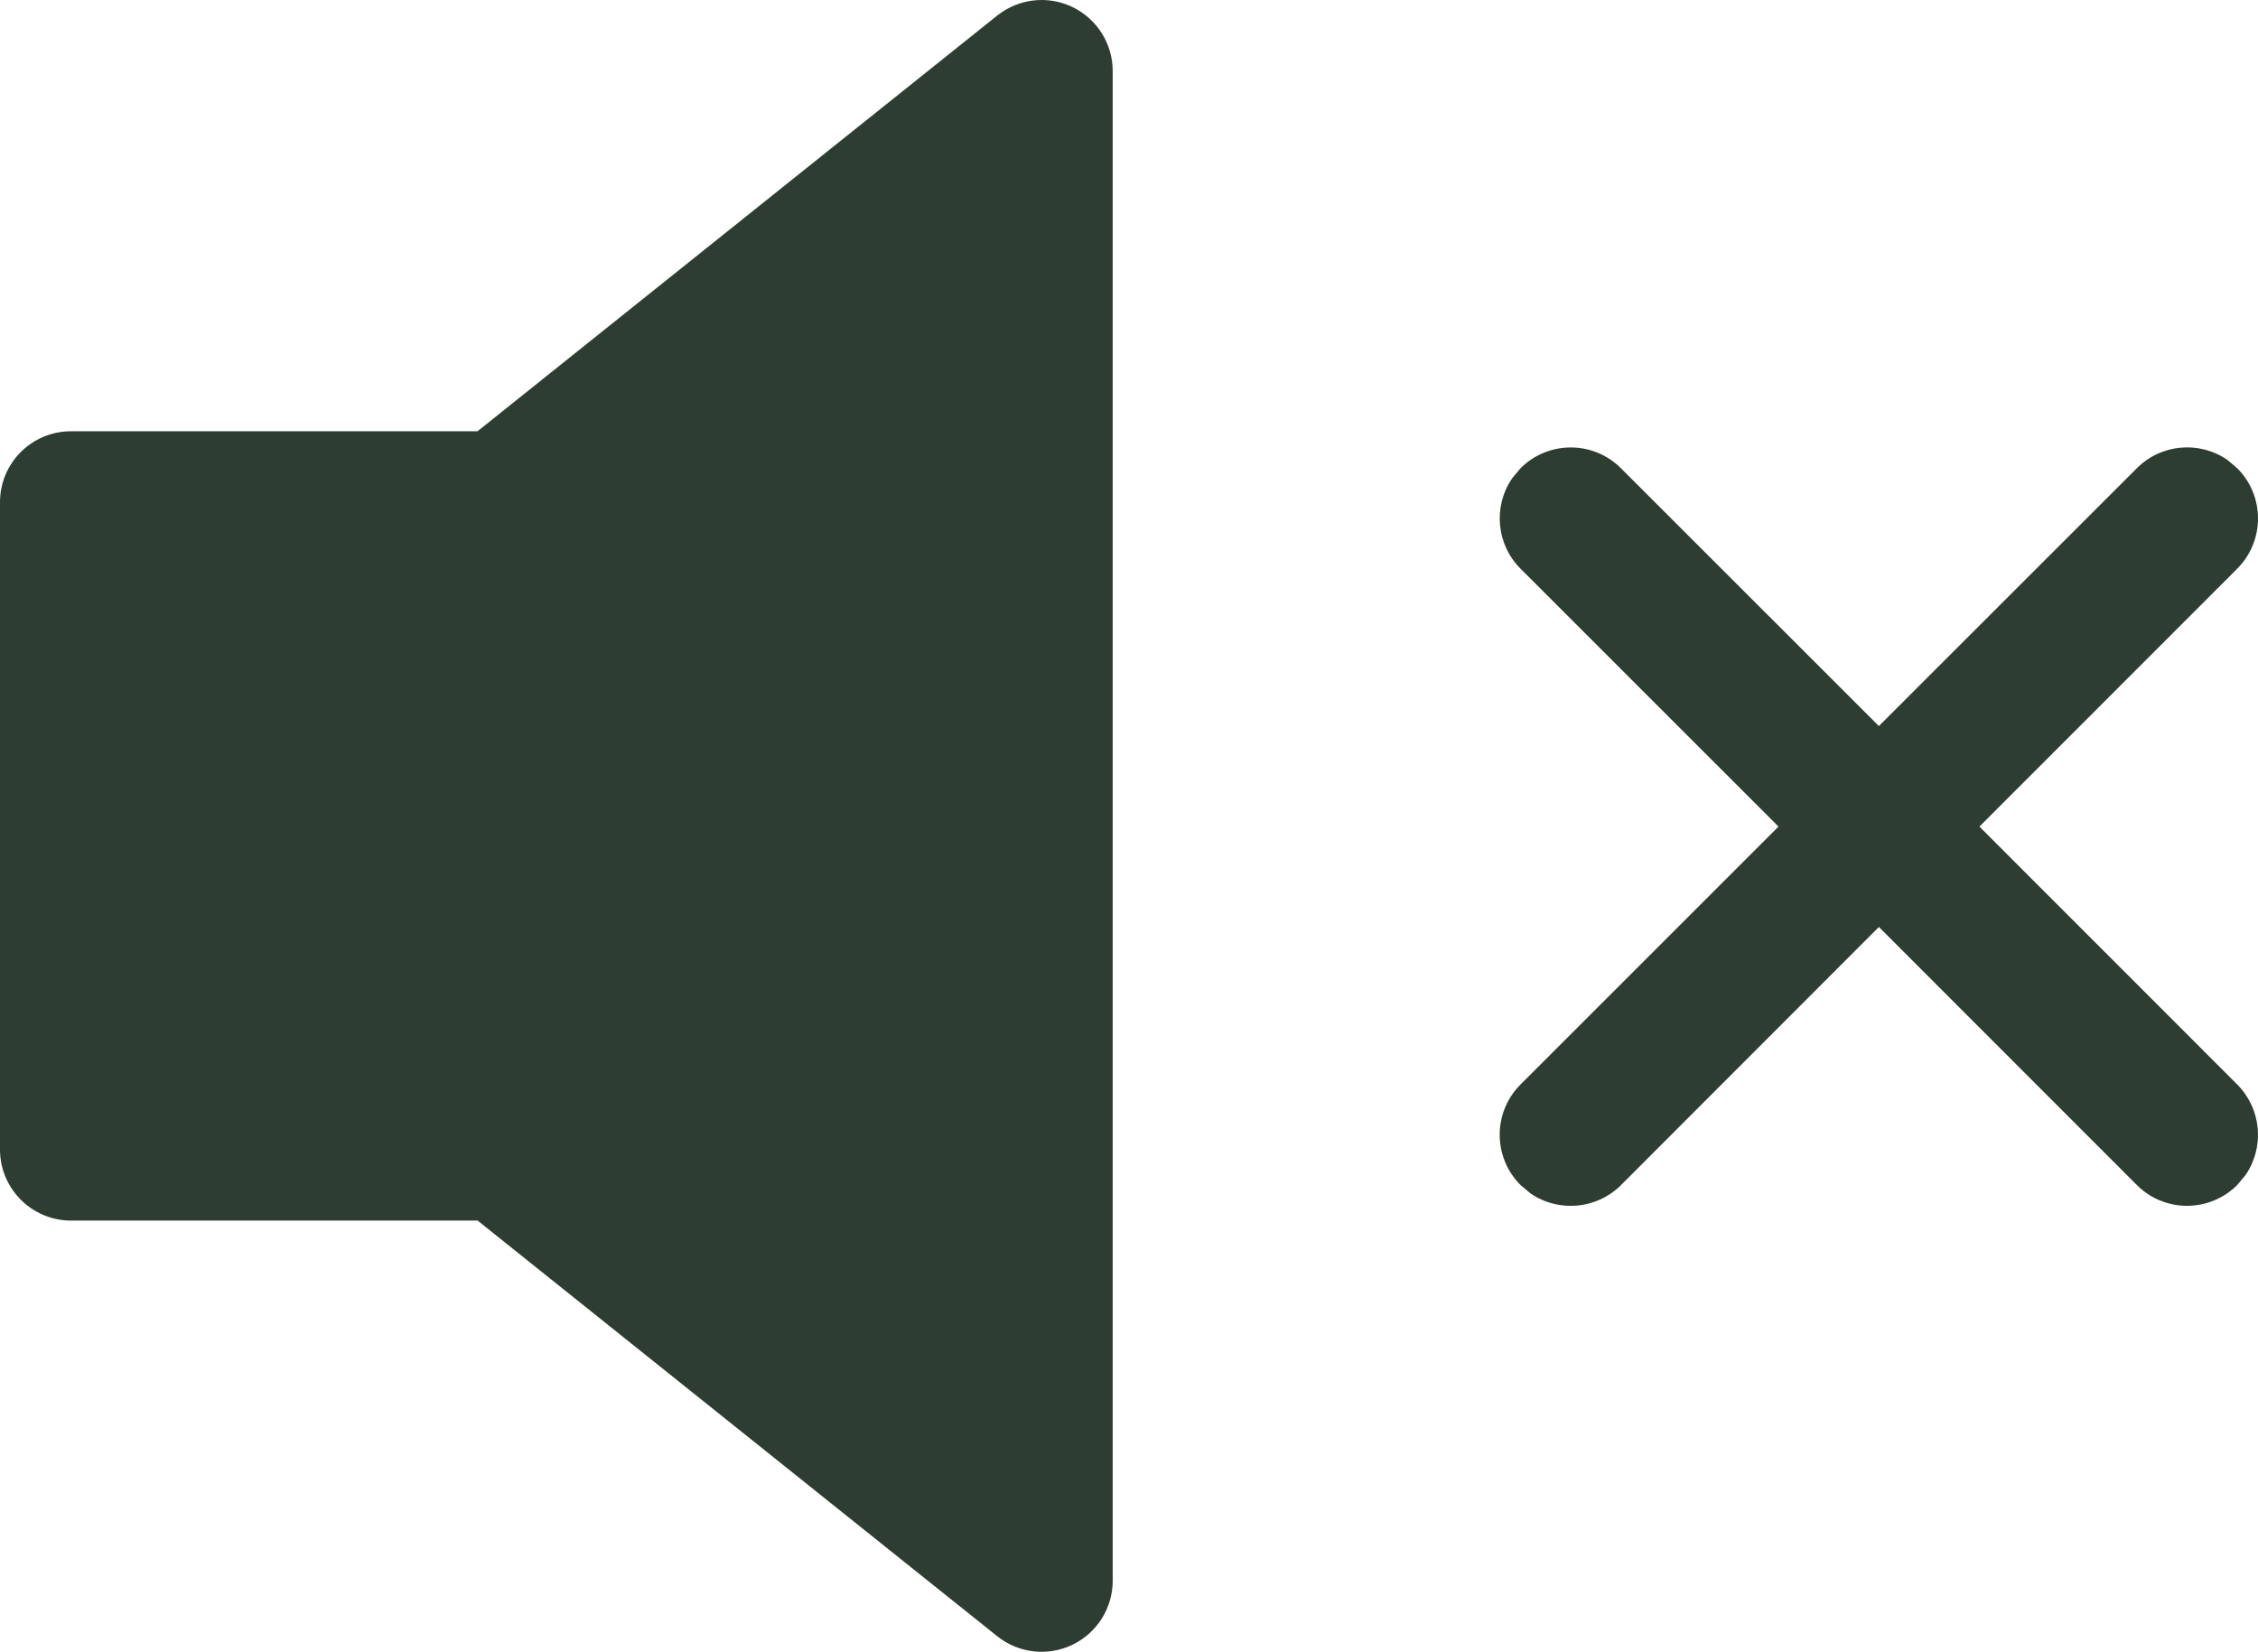 <svg xmlns="http://www.w3.org/2000/svg" xmlns:xlink="http://www.w3.org/1999/xlink" fill="none" version="1.1" width="29.017" height="21.226" viewBox="0 0 29.017 21.226"><g><path d="M12.816,0.199C13.091,-0.019,13.466,-0.062,13.781,0.09C14.097,0.242,14.299,0.562,14.299,0.912L14.299,20.314C14.299,20.665,14.097,20.984,13.781,21.136C13.466,21.288,13.091,21.246,12.816,21.027L6.138,15.685L0.912,15.685C0.408,15.684,1.24392e-7,15.275,0,14.771L0,6.454C0,5.95,0.408,5.542,0.912,5.542L6.136,5.542L12.816,0.199ZM19.54,6.017C19.897,5.661,20.474,5.661,20.83,6.017L24.145,9.33L27.46,6.017C27.771,5.705,28.261,5.66,28.624,5.91L28.75,6.017C29.106,6.373,29.106,6.951,28.75,7.308L25.437,10.622L28.75,13.936C29.061,14.248,29.106,14.738,28.856,15.101L28.75,15.228C28.393,15.584,27.816,15.584,27.46,15.228L24.145,11.912L20.832,15.228C20.52,15.54,20.029,15.585,19.666,15.334L19.54,15.228C19.183,14.871,19.183,14.293,19.54,13.936L22.855,10.622L19.54,7.308C19.229,6.997,19.184,6.507,19.434,6.144L19.54,6.017Z" fill="#2D3D32" fill-opacity="1" style="mix-blend-mode:passthrough"/></g></svg>